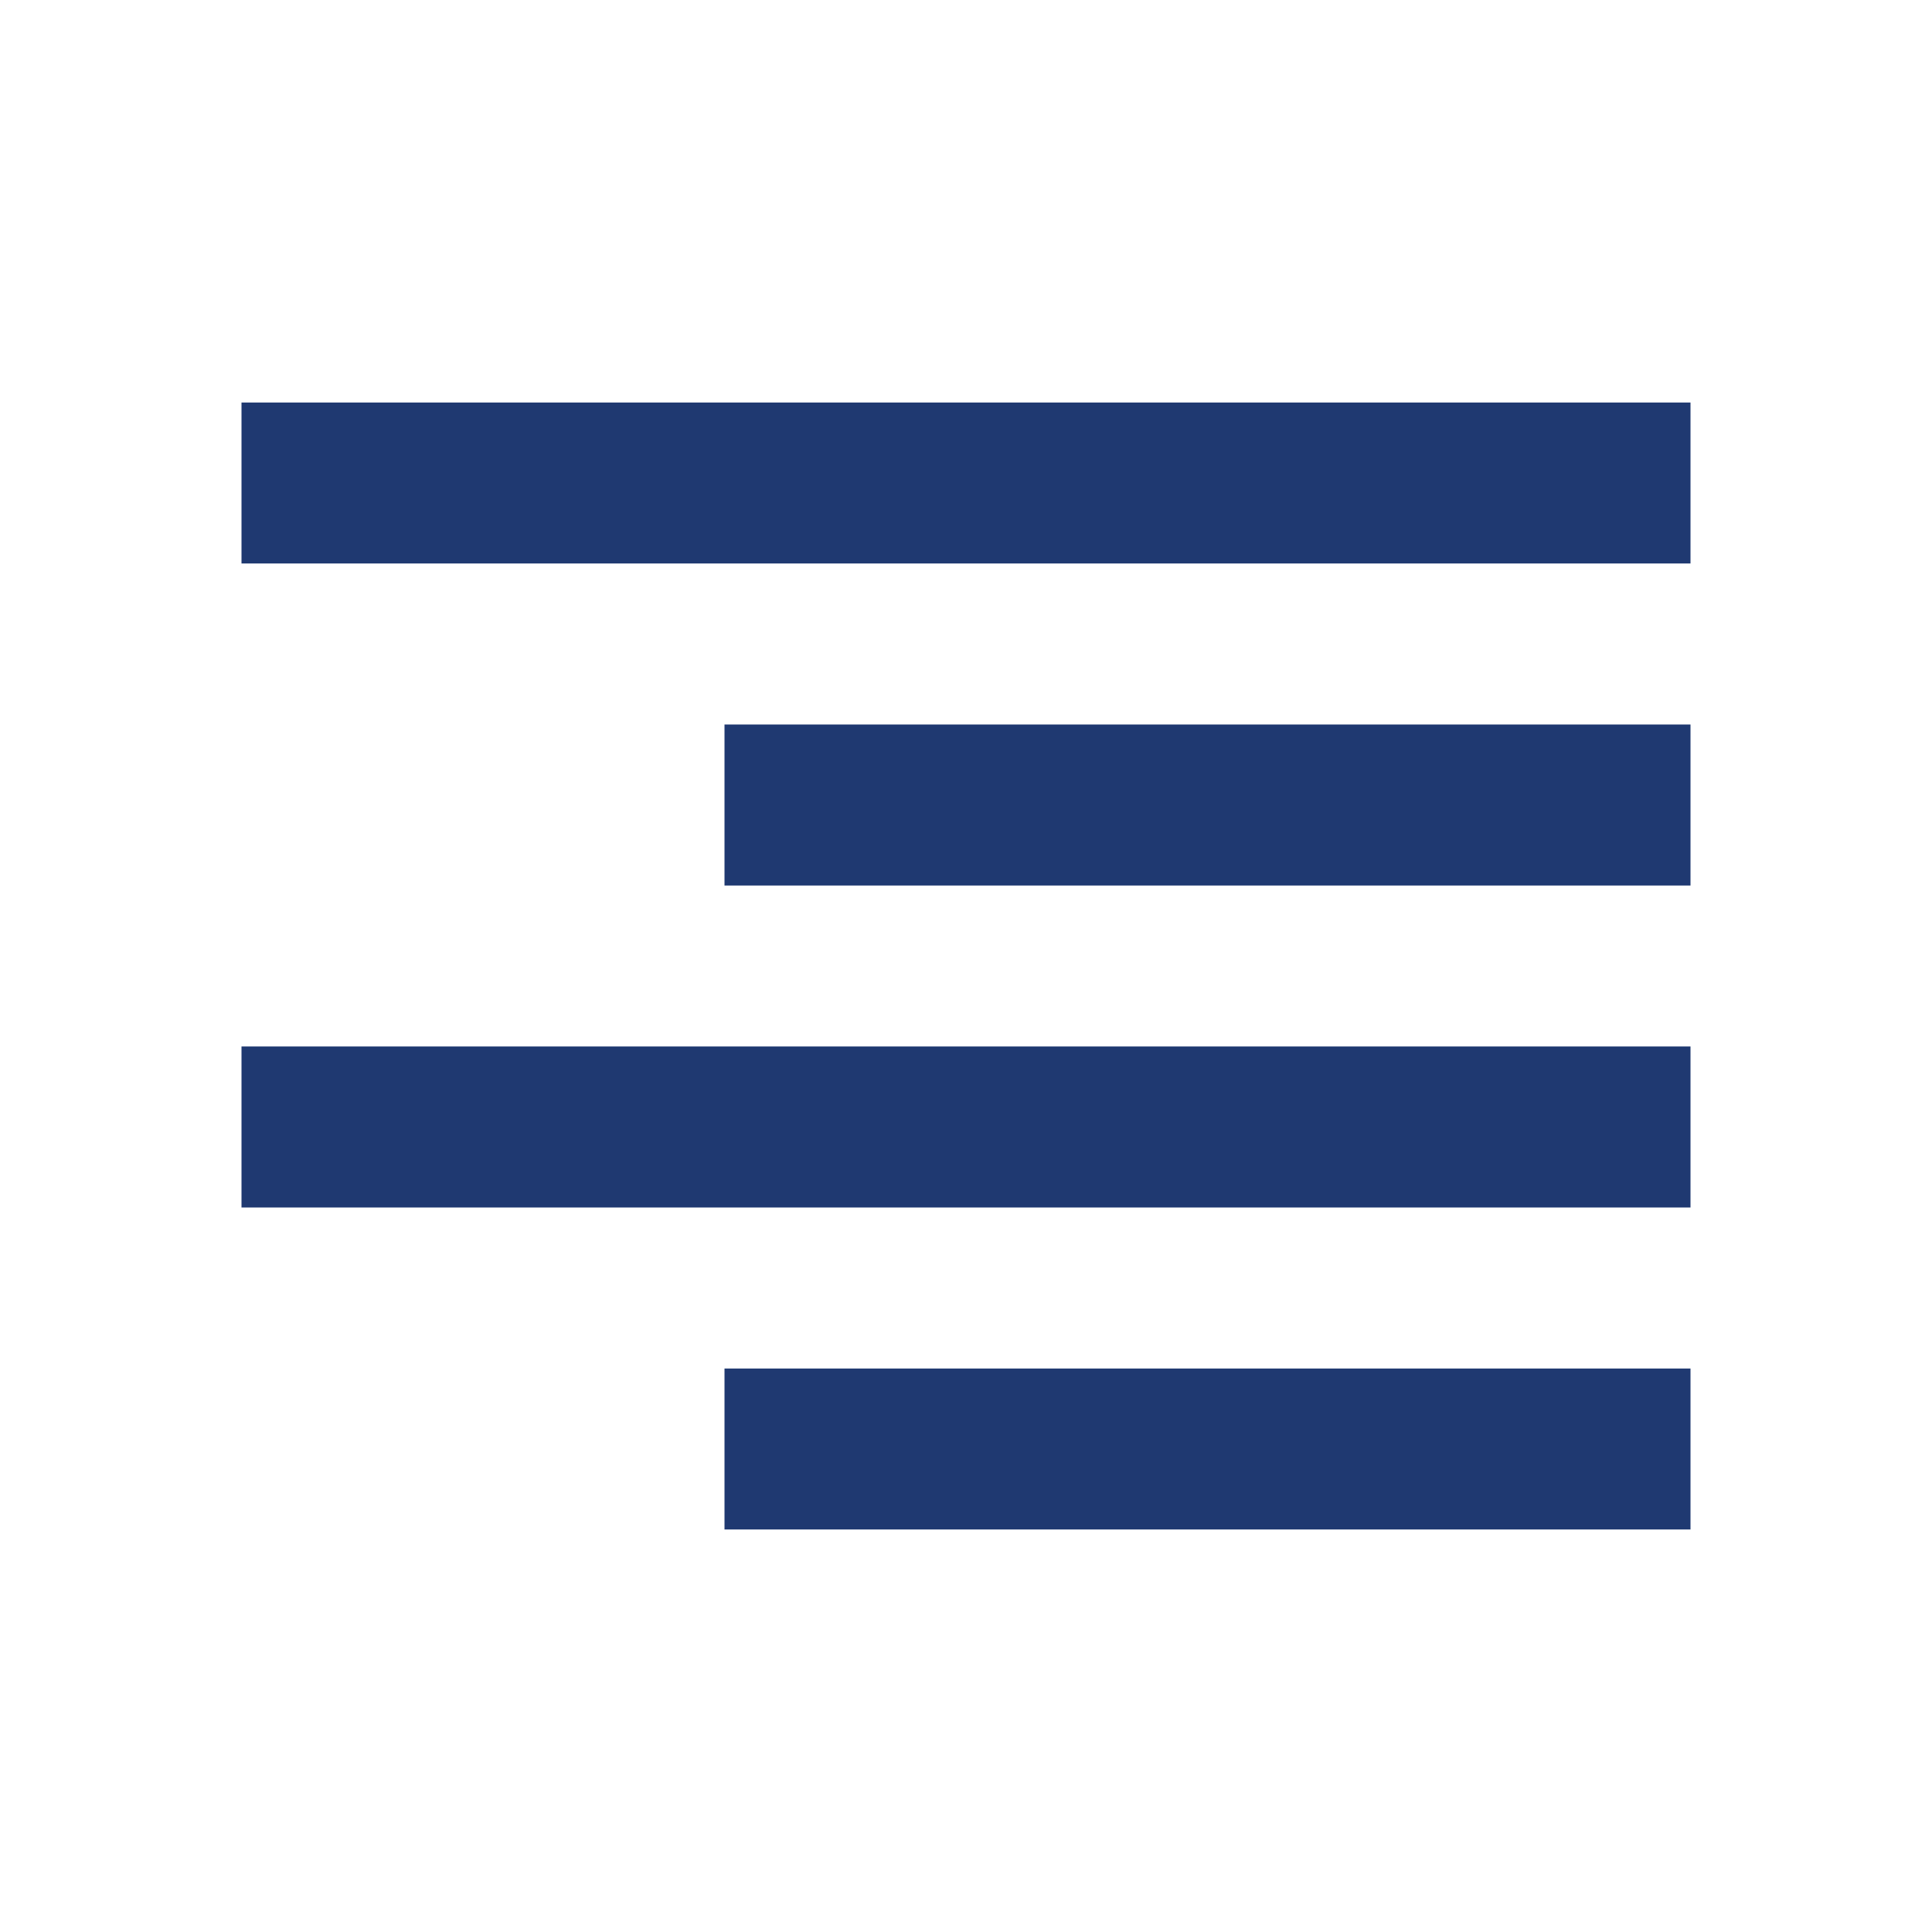 <svg width="32" height="32" viewBox="0 0 32 32" fill="none" xmlns="http://www.w3.org/2000/svg">
<path d="M28 25.333H12V22.667H28V25.333ZM28 20H4V17.333H28V20ZM28 14.667H12V12H28V14.667ZM28 9.333H4V6.667H28V9.333Z" fill="#1F3971"/>
</svg>
